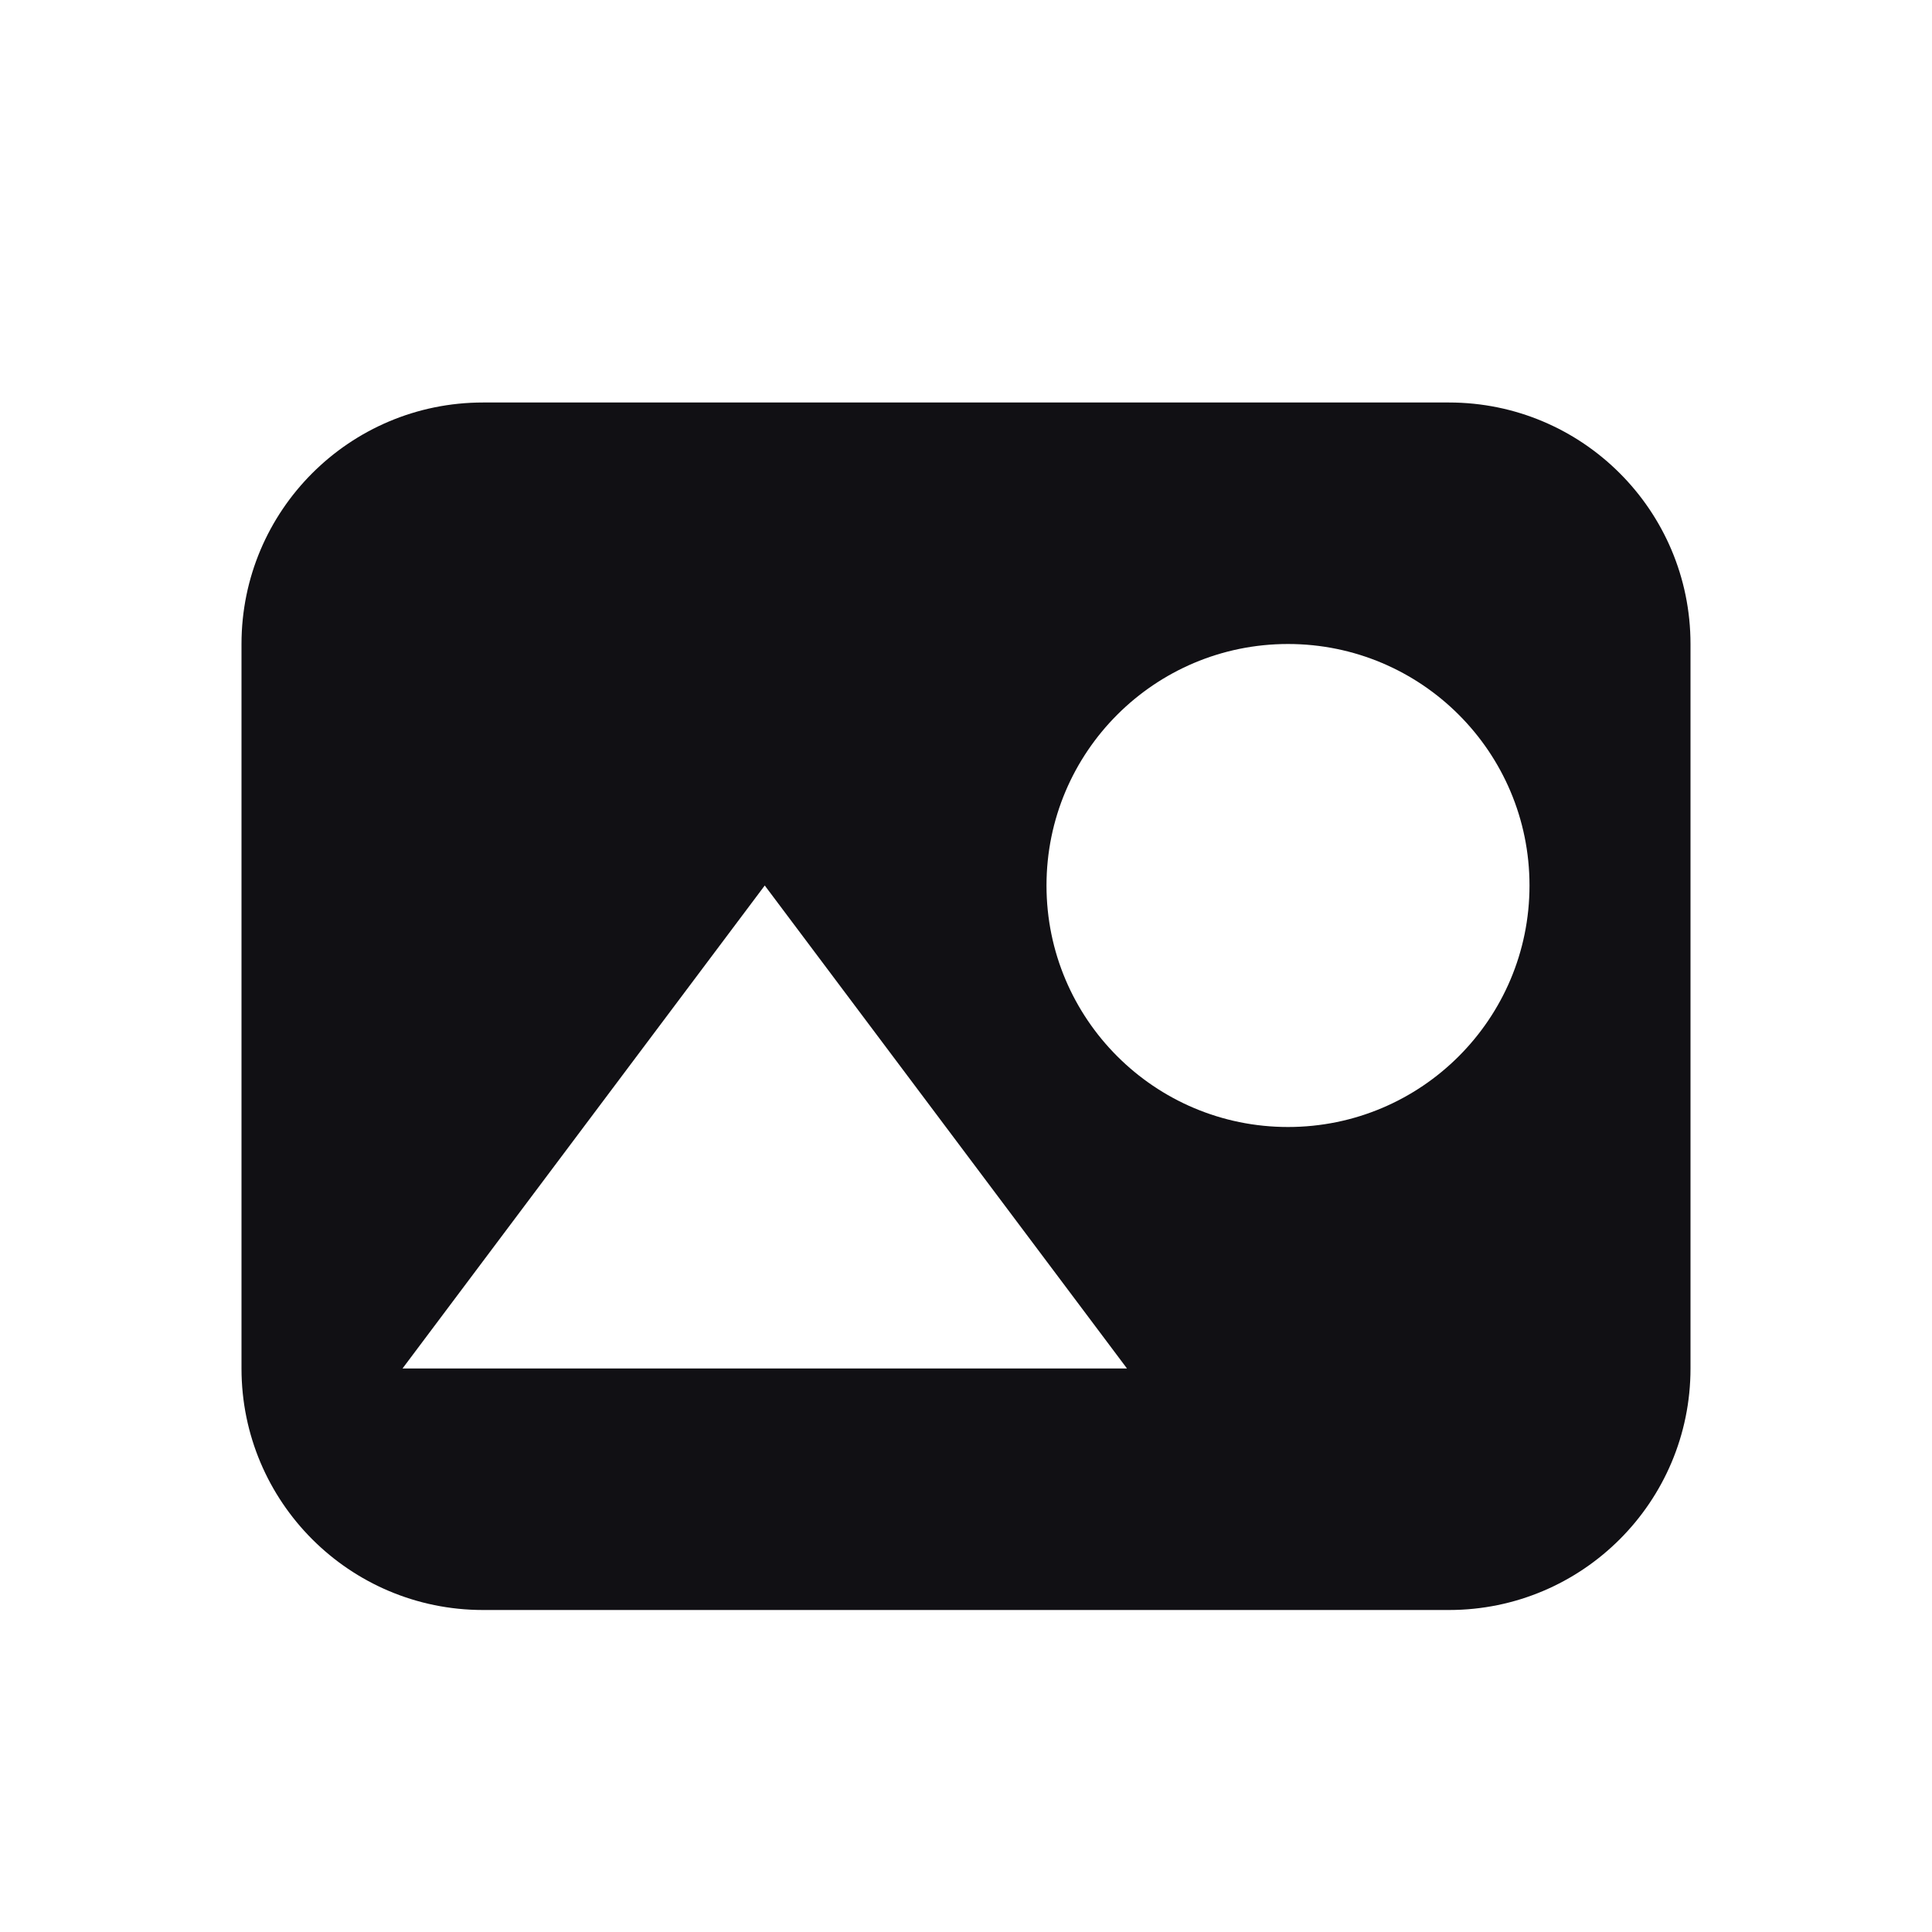 <svg width="24" height="24" viewBox="0 0 24 24" fill="none" xmlns="http://www.w3.org/2000/svg">
<g id="Property 2=Image">
<path id="Rectangle 25" fill-rule="evenodd" clip-rule="evenodd" d="M3 8C3 6.343 4.343 5 6 5H18C19.657 5 21 6.343 21 8V17C21 18.657 19.657 20 18 20H6C4.343 20 3 18.657 3 17V8ZM5 17L9.5 11L14 17H5ZM19 11C19 12.657 17.657 14 16 14C14.343 14 13 12.657 13 11C13 9.343 14.343 8 16 8C17.657 8 19 9.343 19 11Z" fill="#111014"/>
</g>
</svg>
